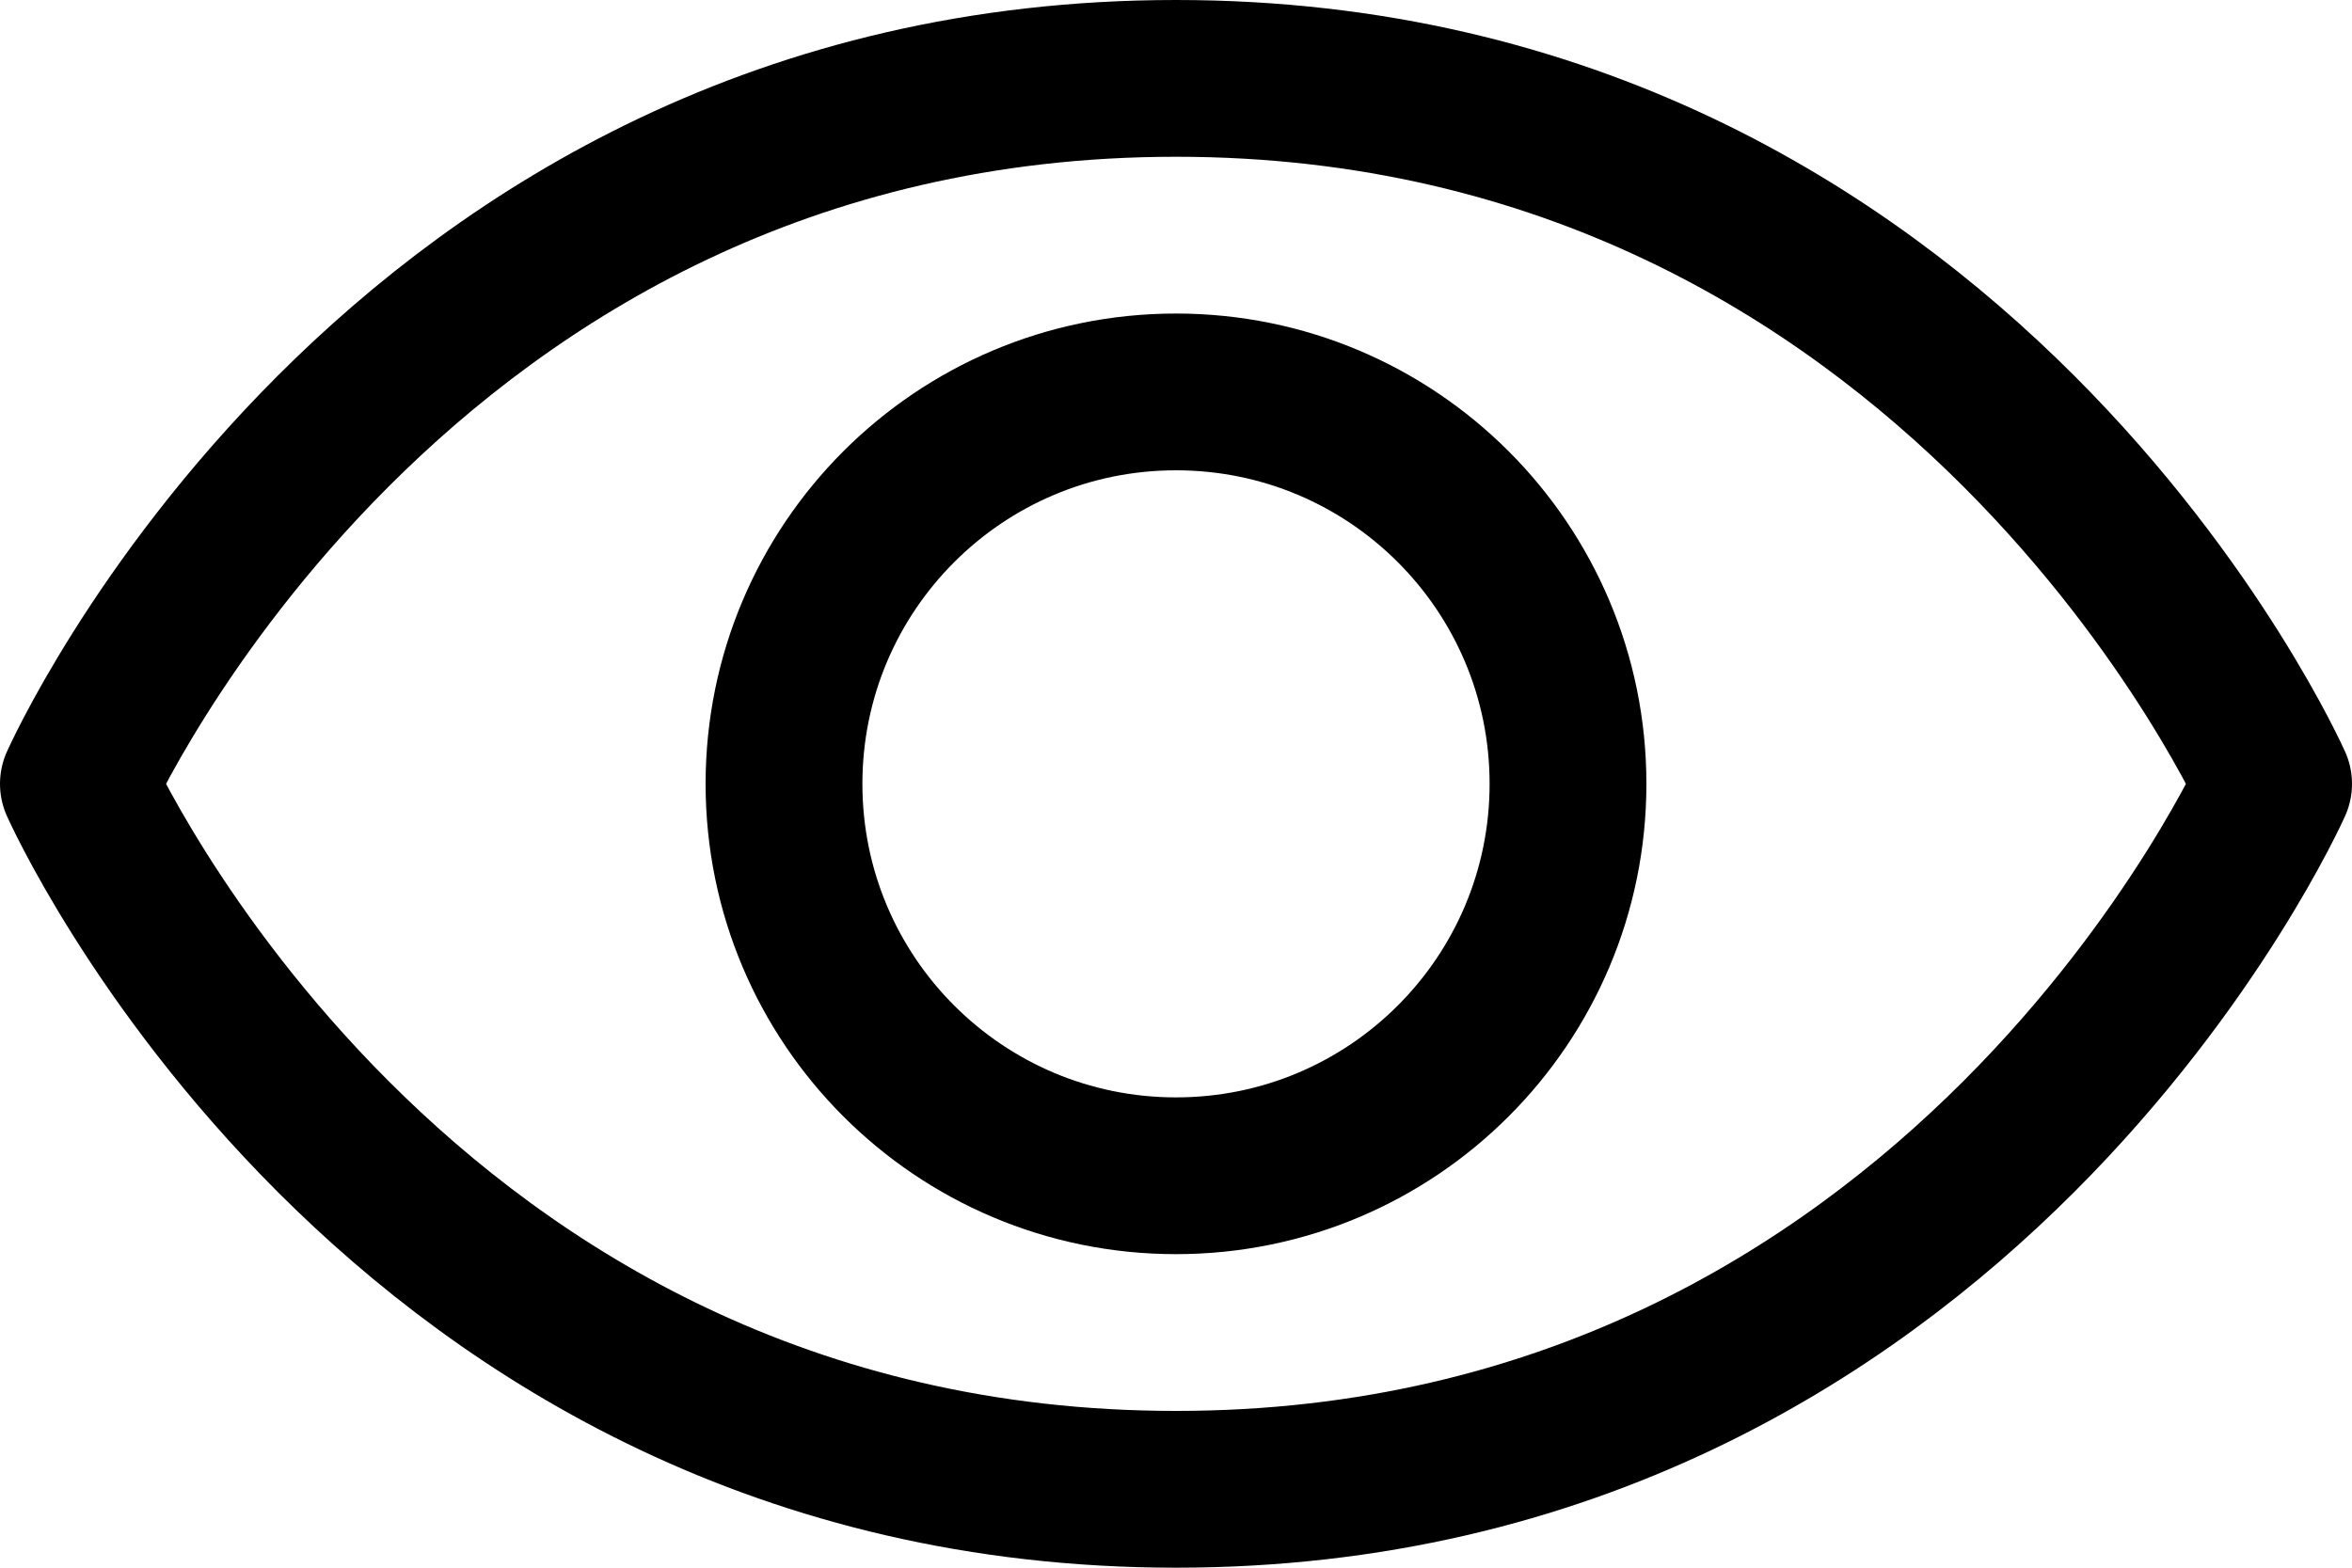 <?xml version="1.0" encoding="UTF-8" standalone="no"?>
<svg
   width="15"
   height="10"
   viewBox="0 0 15 10"
   fill="none"
   version="1.1"
   id="svg2"
   sodipodi:docname="bold_eye.svg"
   inkscape:version="1.4 (86a8ad7, 2024-10-11)"
   xmlns:inkscape="http://www.inkscape.org/namespaces/inkscape"
   xmlns:sodipodi="http://sodipodi.sourceforge.net/DTD/sodipodi-0.dtd"
   xmlns="http://www.w3.org/2000/svg"
   xmlns:svg="http://www.w3.org/2000/svg">
  <defs
     id="defs2" />
  <sodipodi:namedview
     id="namedview2"
     pagecolor="#ffffff"
     bordercolor="#000000"
     borderopacity="0.25"
     inkscape:showpageshadow="2"
     inkscape:pageopacity="0.0"
     inkscape:pagecheckerboard="0"
     inkscape:deskcolor="#d1d1d1"
     inkscape:zoom="48.3125"
     inkscape:cx="7.5032342"
     inkscape:cy="4.9987063"
     inkscape:window-width="1920"
     inkscape:window-height="991"
     inkscape:window-x="-9"
     inkscape:window-y="-9"
     inkscape:window-maximized="1"
     inkscape:current-layer="svg2" />
  <path
     d="m 7.5,0.5 c -5,0 -7,4.5 -7,4.5 0,0 2,4.5 7,4.5 5,0 7,-4.5 7,-4.5 0,0 -2,-4.5 -7,-4.5 z"
     stroke="currentColor"
     stroke-linecap="round"
     stroke-linejoin="round"
     id="path1" />
  <path
     d="m 7.5,7.5 c 1.381,0 2.5,-1.119 2.5,-2.5 0,-1.381 -1.119,-2.5 -2.5,-2.5 -1.381,0 -2.5,1.119 -2.5,2.5 0,1.381 1.119,2.5 2.5,2.5 z"
     stroke="currentColor"
     stroke-linecap="round"
     stroke-linejoin="round"
     id="path2" />
</svg>
